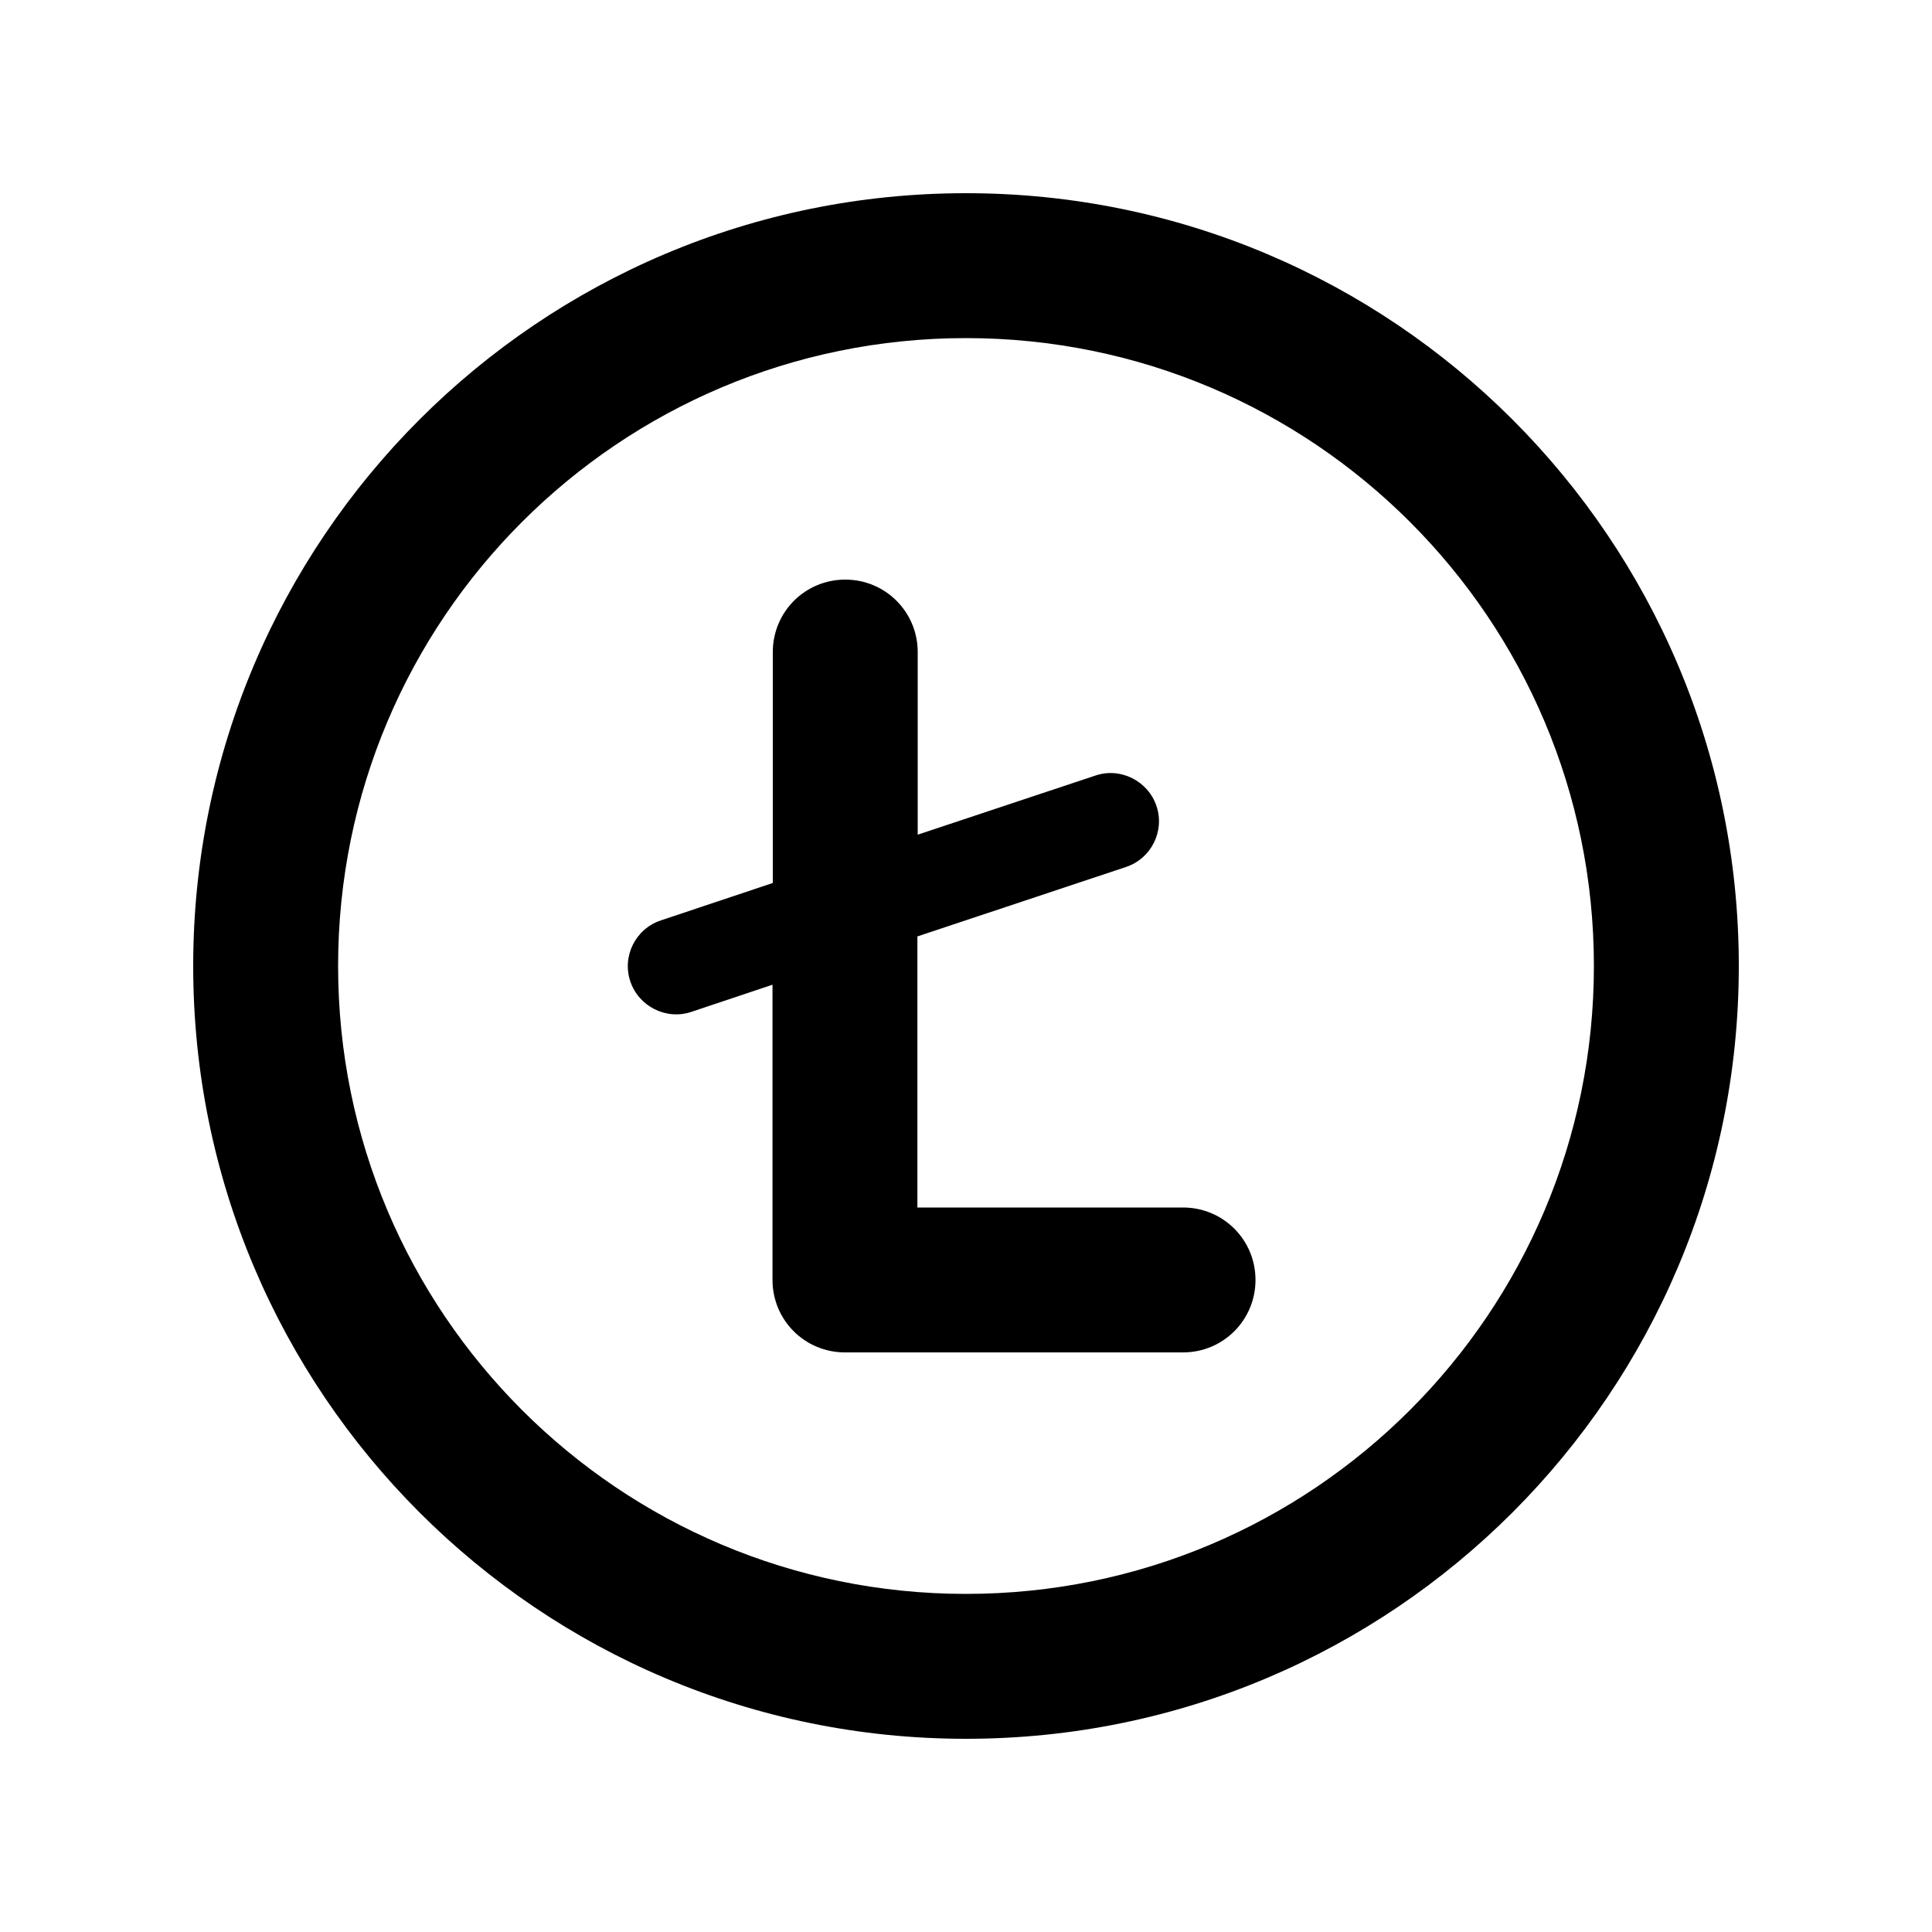 <svg xmlns="http://www.w3.org/2000/svg" viewBox="0 0 640 640"><!--! Font Awesome Pro 7.1.0 by @fontawesome - https://fontawesome.com License - https://fontawesome.com/license (Commercial License) Copyright 2025 Fonticons, Inc. --><path fill="currentColor" d="M320 112C434.9 112 528 205.1 528 320C528 434.9 434.9 528 320 528C205.1 528 112 434.9 112 320C112 205.1 205.1 112 320 112zM320 576C461.4 576 576 461.4 576 320C576 178.6 461.4 64 320 64C178.6 64 64 178.6 64 320C64 461.4 178.6 576 320 576zM280 192C266.7 192 256 202.7 256 216L256 292.5L218.9 304.9C210.5 307.7 206 316.8 208.8 325.1C211.6 333.4 220.7 338 229 335.2L255.9 326.2L255.9 424C255.9 437.3 266.6 448 279.9 448L391.9 448C405.2 448 415.9 437.3 415.9 424C415.9 410.7 405.2 400 391.9 400L303.9 400L303.9 310.2L373 287.2C381.4 284.4 385.9 275.3 383.1 267C380.3 258.7 371.2 254.1 362.9 256.9L304 276.5L304 216C304 202.7 293.3 192 280 192z"/></svg>
